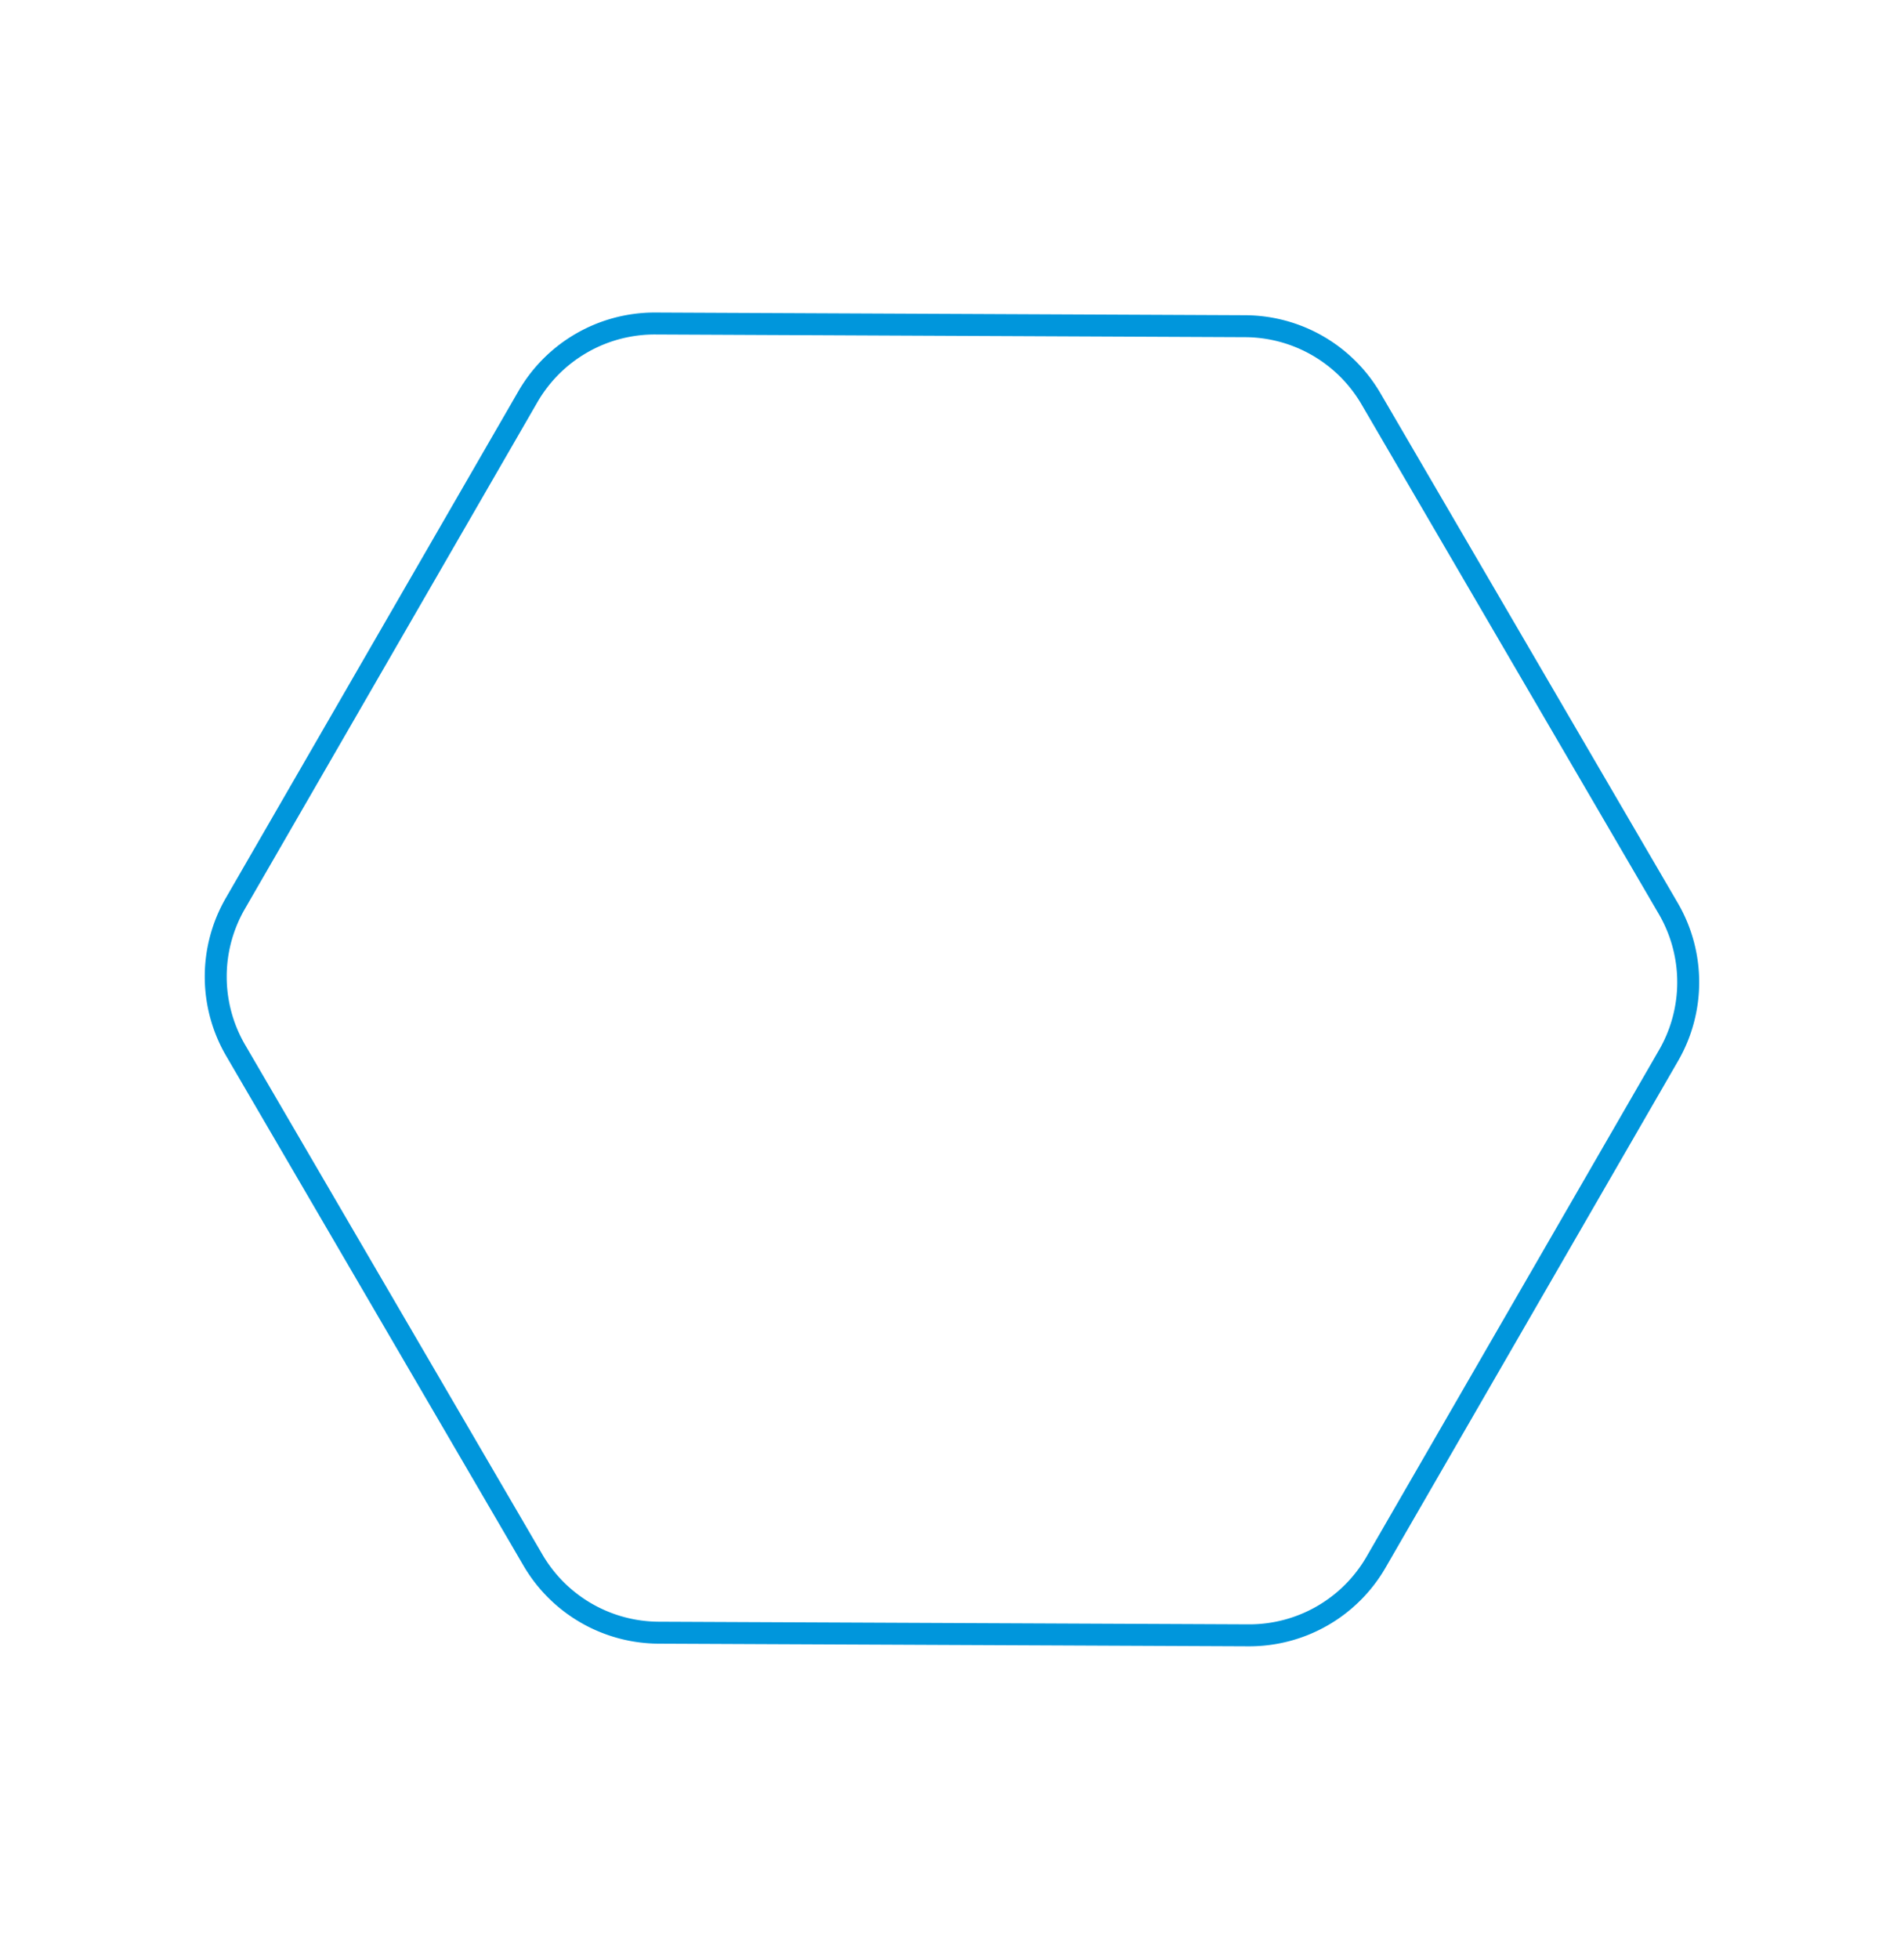<svg xmlns="http://www.w3.org/2000/svg" width="86.729" height="89.218" viewBox="0 0 86.729 89.218"><path d="M64.5,49.663V23a6.667,6.667,0,0,0-3.333-5.767L37.833,3.9a6.667,6.667,0,0,0-6.667,0L7.833,17.23A6.667,6.667,0,0,0,4.5,23V49.663A6.667,6.667,0,0,0,7.833,55.43L31.167,68.763a6.667,6.667,0,0,0,6.667,0L61.167,55.43A6.667,6.667,0,0,0,64.5,49.663Z" transform="translate(31.651 -4.103) rotate(30)" fill="none" stroke="#0096dc" stroke-linecap="round" stroke-linejoin="round" stroke-width="1"/></svg>
